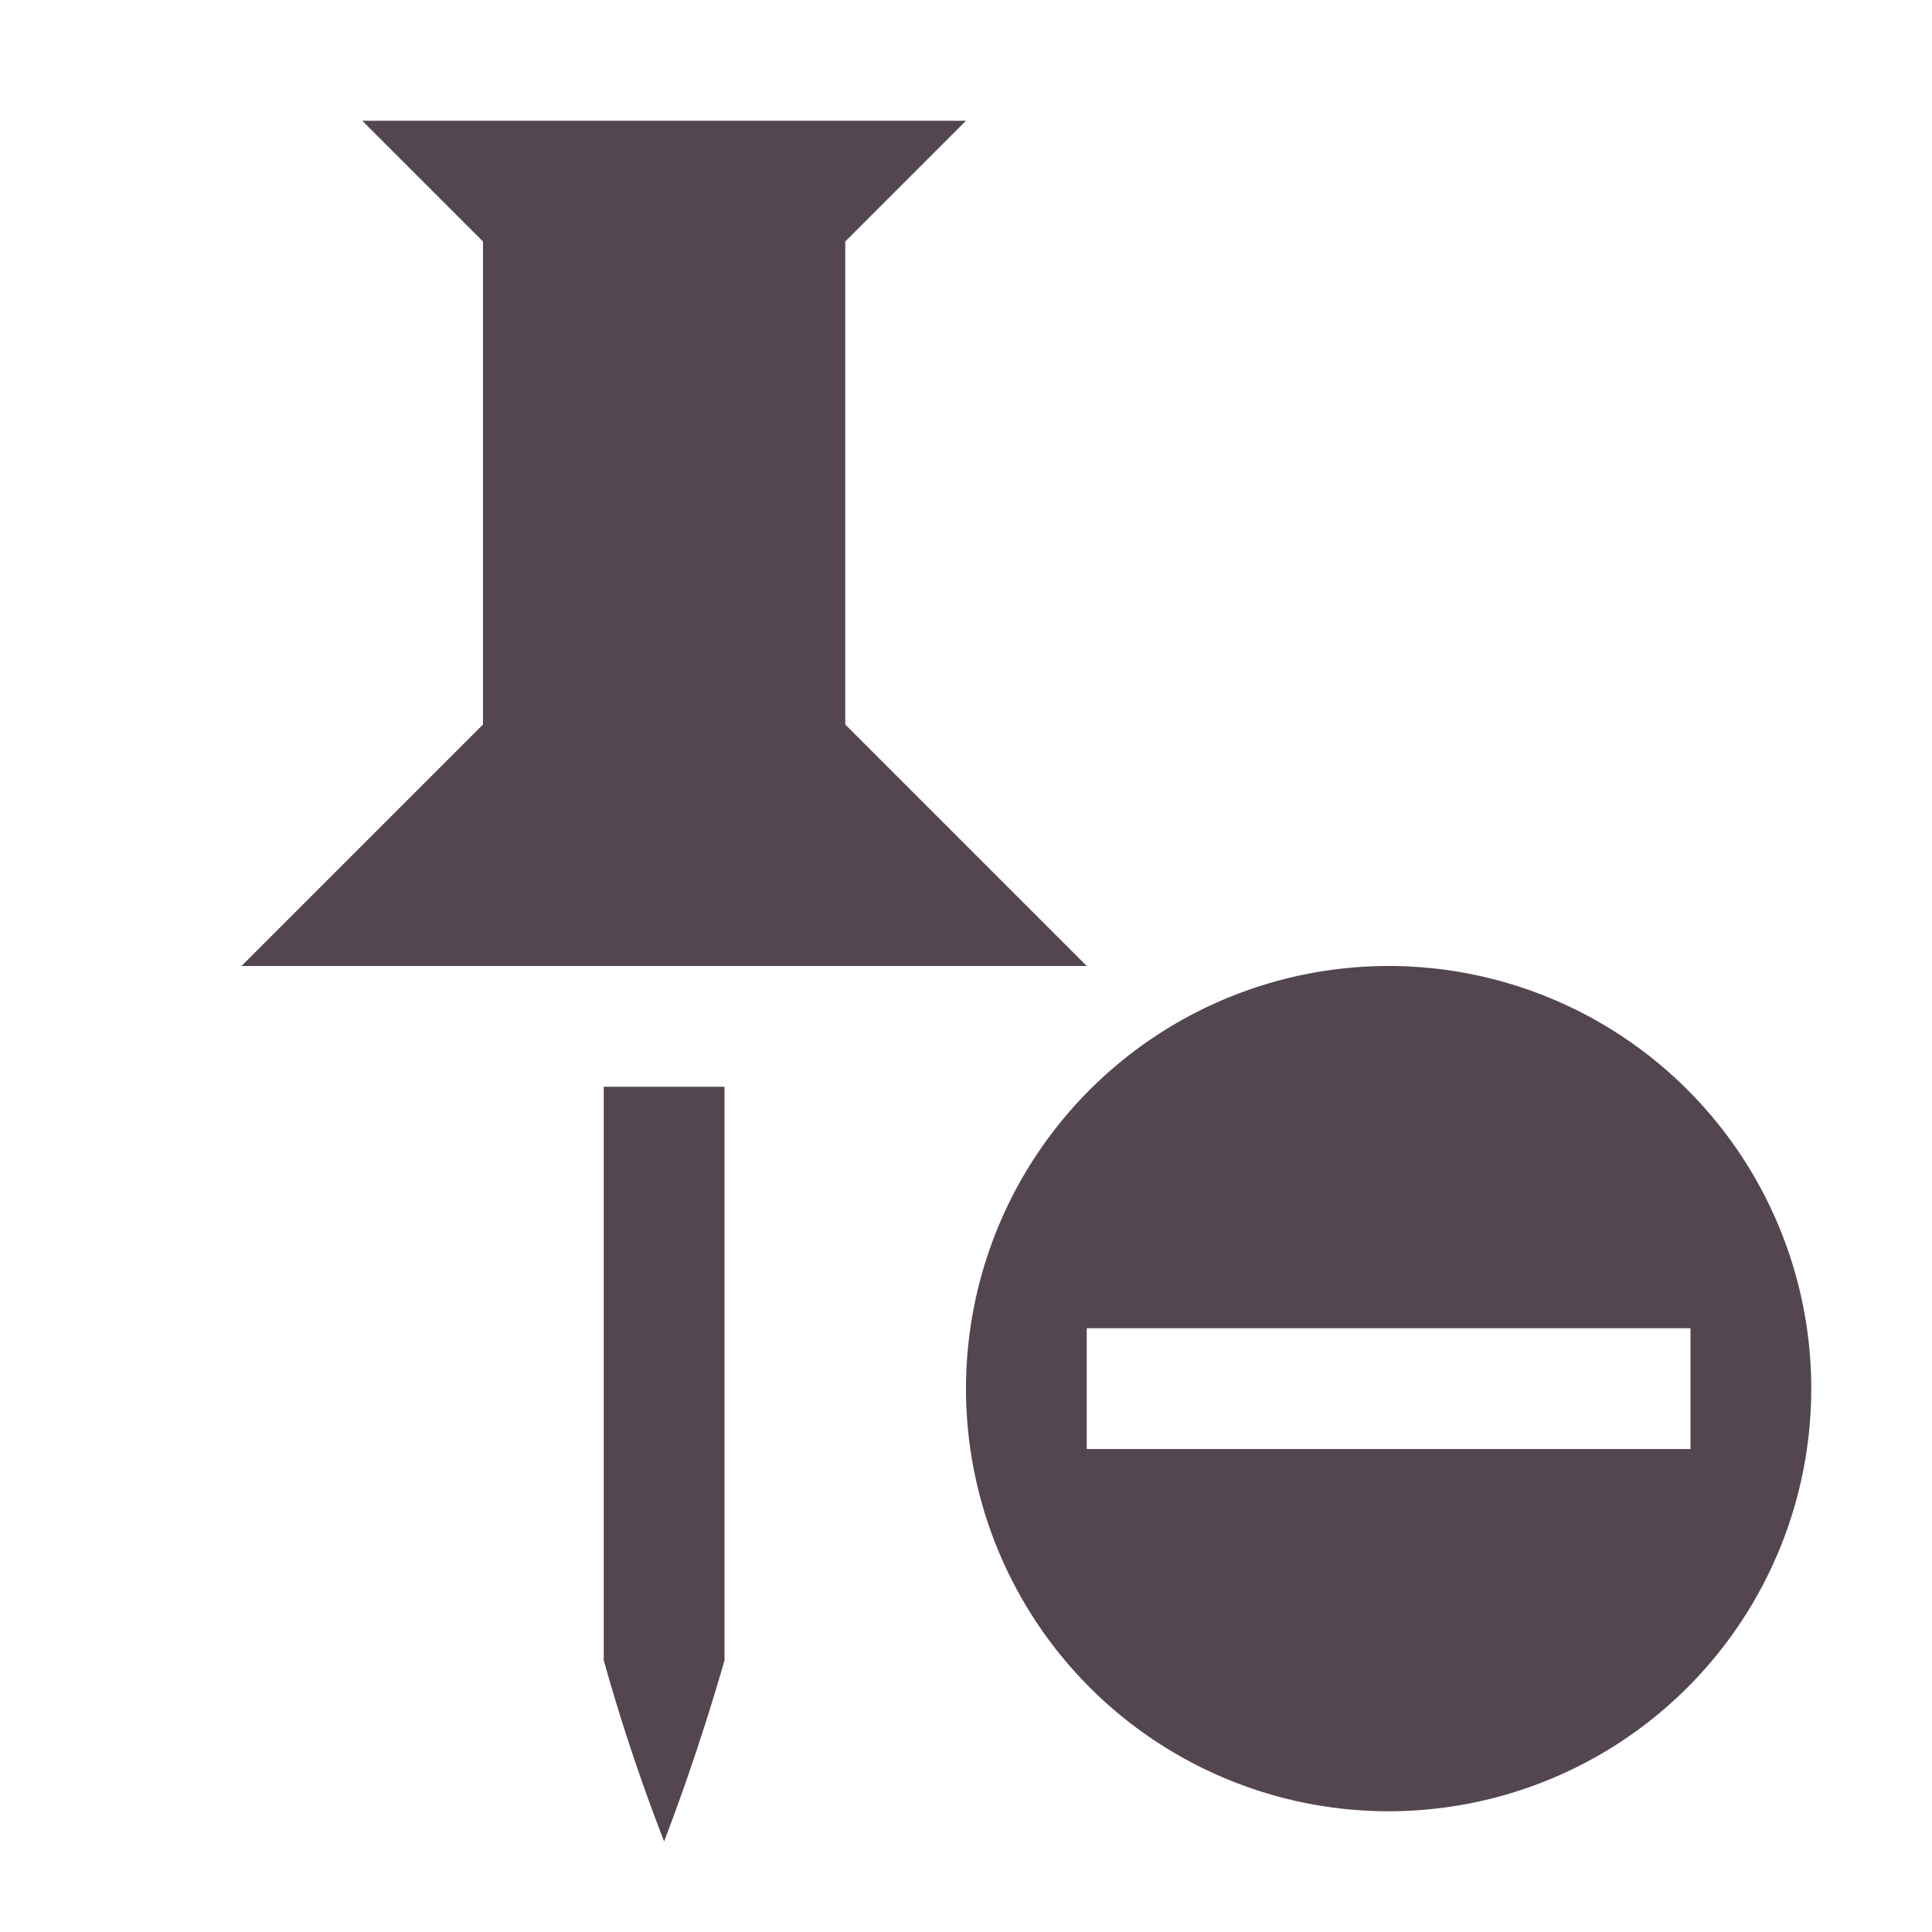 <svg xmlns="http://www.w3.org/2000/svg" width="16" height="16" fill="#534650" xmlns:v="https://vecta.io/nano"><path d="M3 1l1 1v4L2 8h7L7 6V2l1-1zm2 8v4.75a16.197 16.197 0 0 0 .5 1.5 18.757 18.757 0 0 0 .5-1.5V9z"/><path d="M11.5 8a3.5 3.5 0 1 0 0 7 3.5 3.5 0 1 0 0-7zM9 11h5v1H9z" paint-order="markers stroke fill"/></svg>